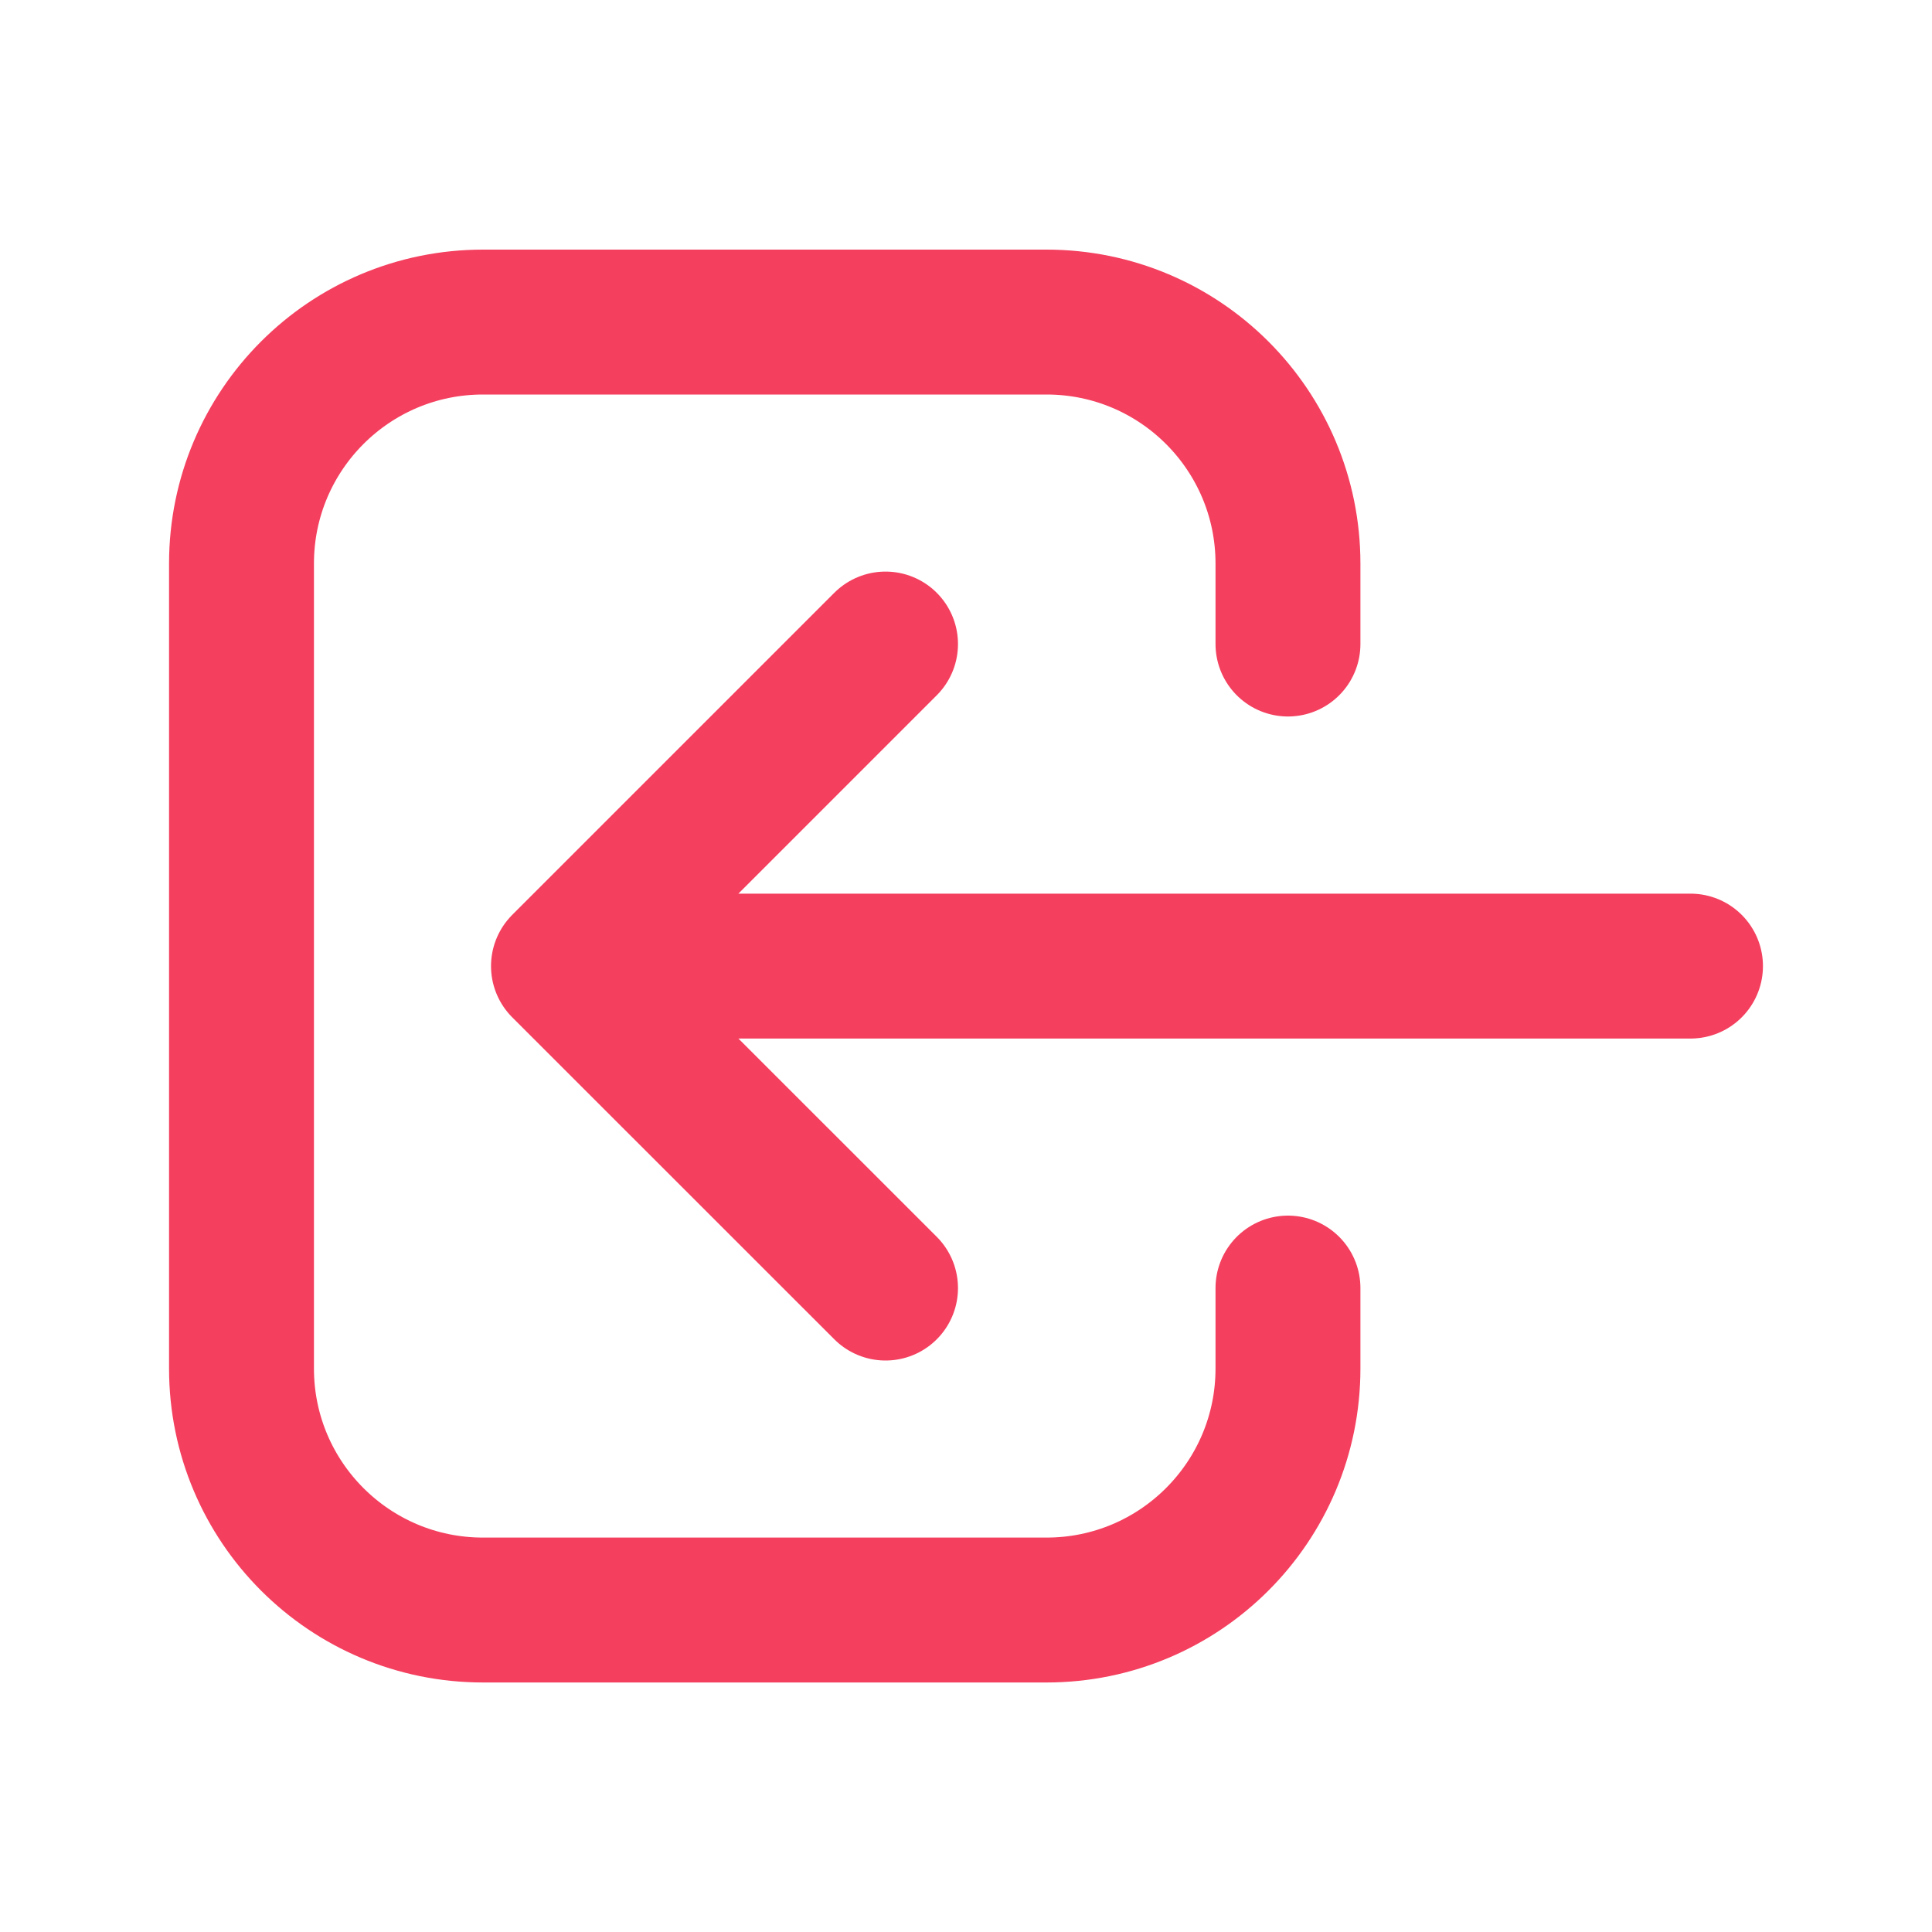 <svg width="20" height="20" viewBox="0 0 20 20" fill="none" xmlns="http://www.w3.org/2000/svg">
    <g id="Icon">
        <path id="Icon_2"
            d="M9.167 13.334L5.833 10.001M5.833 10.001L9.167 6.667M5.833 10.001L17.5 10.001M13.333 13.334V14.167C13.333 15.548 12.214 16.667 10.833 16.667H5C3.619 16.667 2.5 15.548 2.5 14.167V5.834C2.5 4.453 3.619 3.334 5 3.334H10.833C12.214 3.334 13.333 4.453 13.333 5.834V6.667"
            stroke="#F43F5E" stroke-width="1.5" stroke-linecap="round" stroke-linejoin="round" />
    </g>
</svg>
